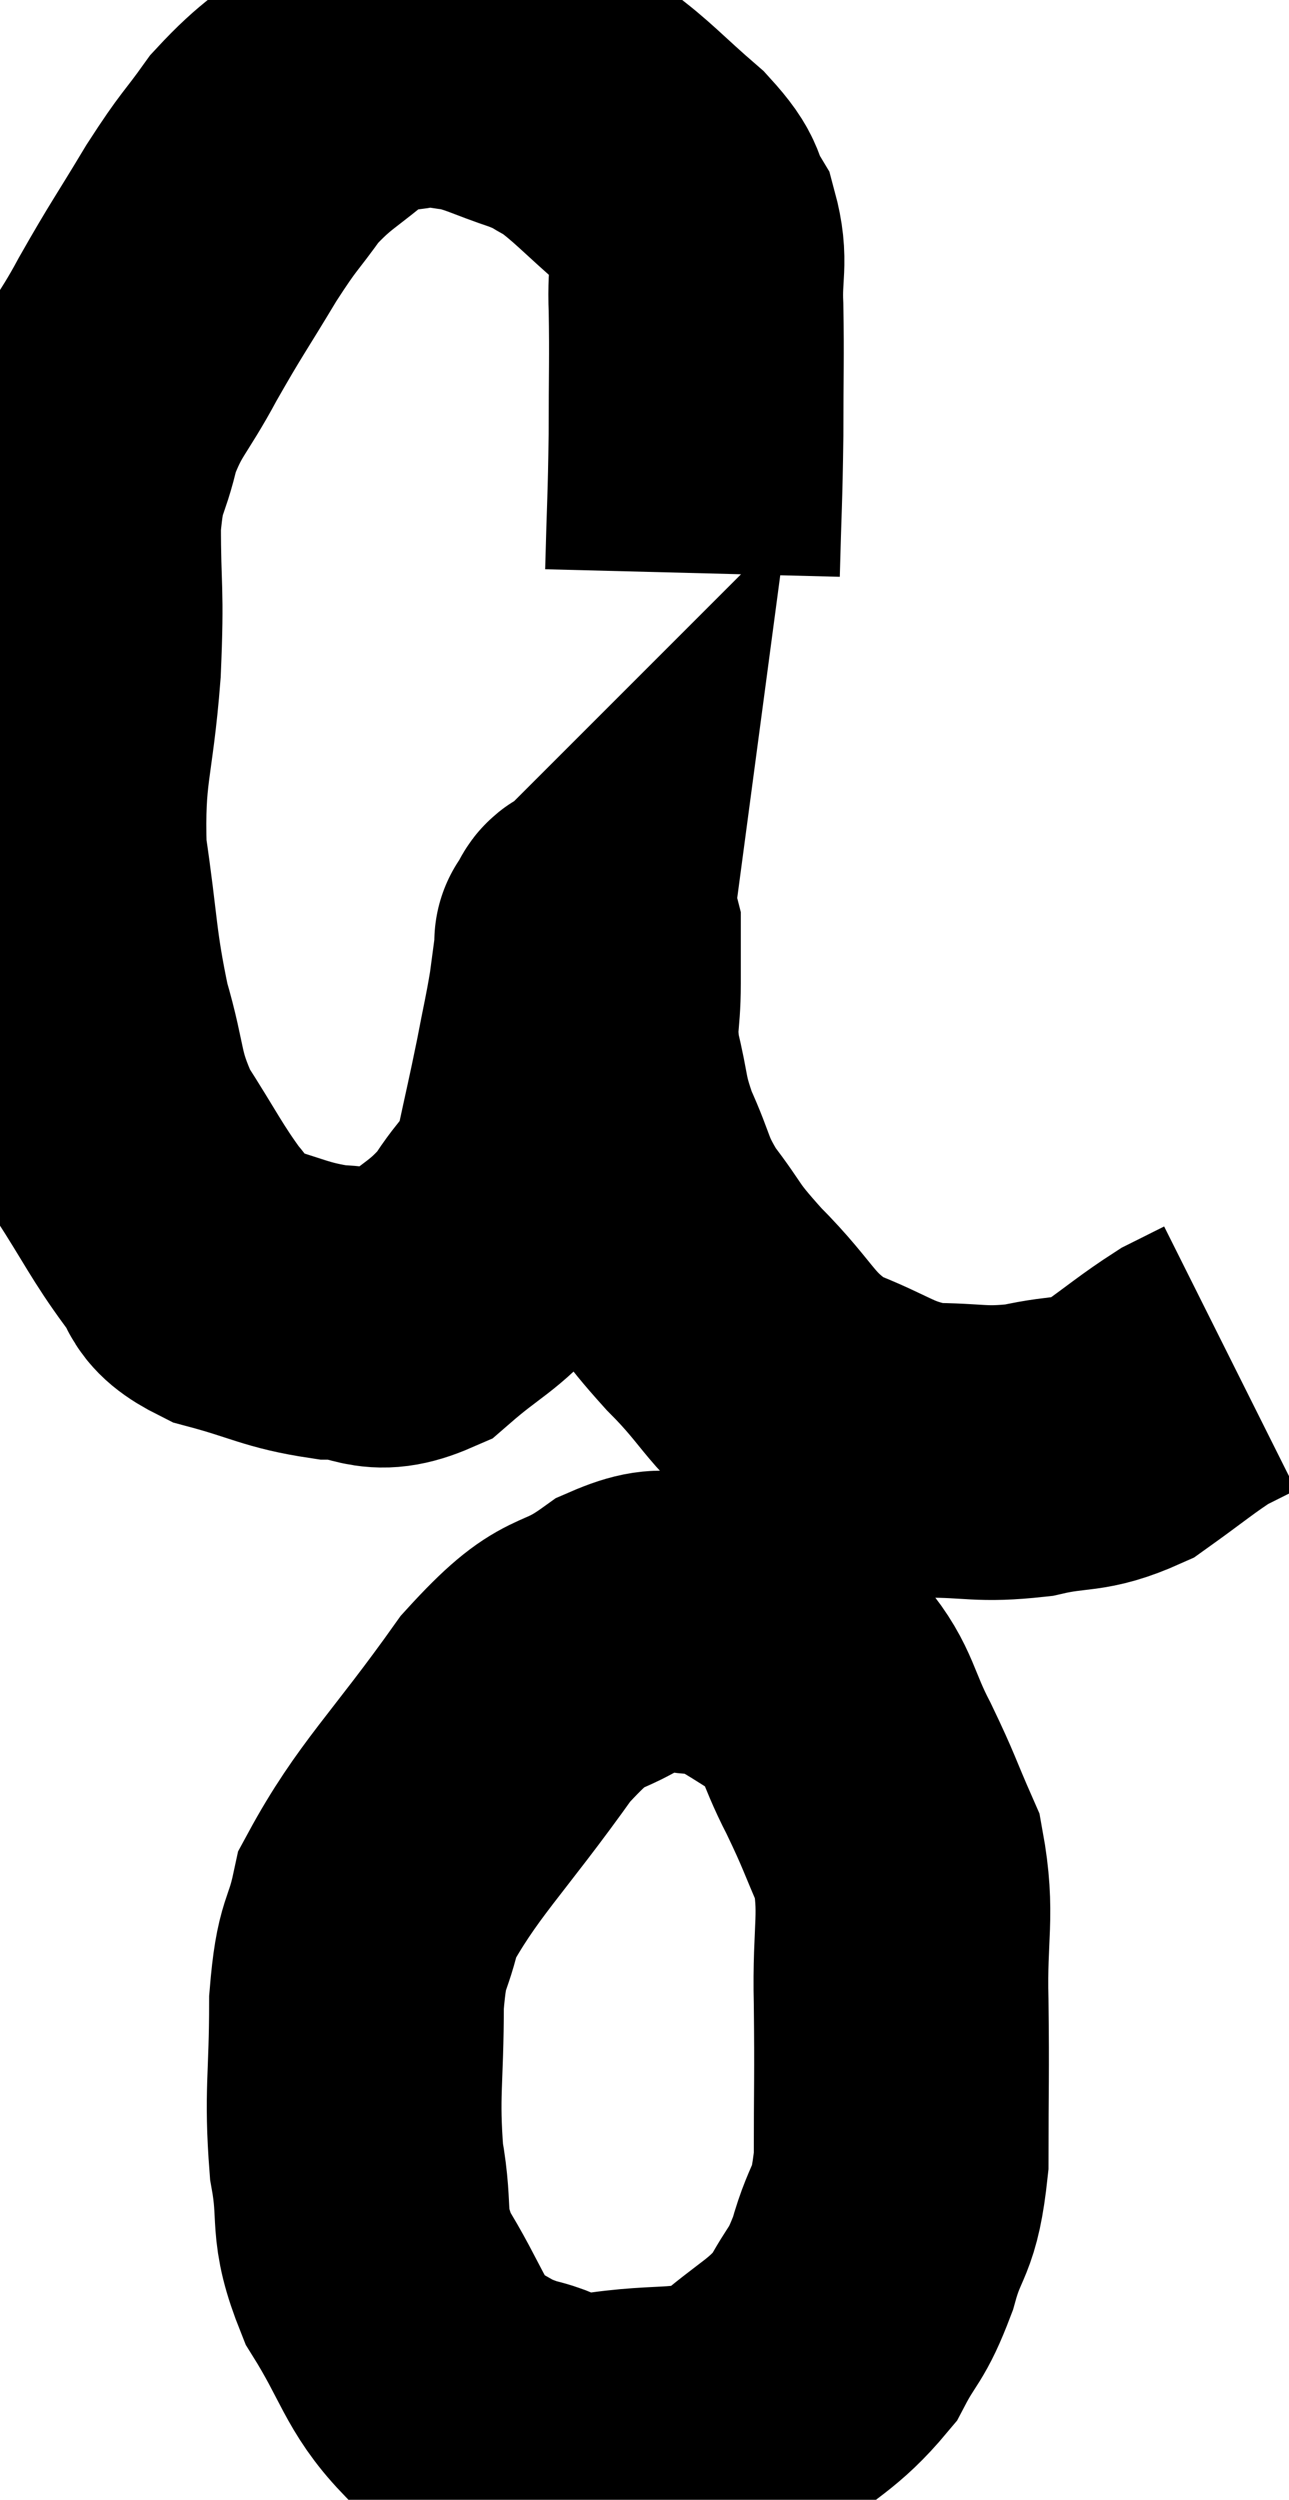 <svg xmlns="http://www.w3.org/2000/svg" viewBox="7.332 3.3 21.868 42.403" width="21.868" height="42.403"><path d="M 19.08 13.02 C 19.11 11.85, 19.125 11.805, 19.14 10.68 C 19.14 9.6, 19.155 9.39, 19.14 8.52 C 19.11 7.86, 19.23 7.755, 19.08 7.2 C 18.81 6.75, 19.005 6.81, 18.54 6.3 C 17.88 5.73, 17.73 5.535, 17.22 5.16 C 16.86 4.98, 16.995 4.995, 16.5 4.8 C 15.87 4.59, 15.765 4.5, 15.24 4.38 C 14.82 4.35, 14.91 4.26, 14.4 4.32 C 13.8 4.47, 13.845 4.245, 13.2 4.62 C 12.51 5.22, 12.39 5.205, 11.82 5.82 C 11.37 6.45, 11.415 6.315, 10.92 7.08 C 10.38 7.98, 10.335 8.01, 9.84 8.88 C 9.39 9.72, 9.255 9.735, 8.94 10.56 C 8.76 11.37, 8.67 11.16, 8.58 12.18 C 8.58 13.41, 8.64 13.245, 8.58 14.64 C 8.46 16.2, 8.295 16.275, 8.34 17.76 C 8.55 19.17, 8.505 19.365, 8.76 20.58 C 9.06 21.6, 8.94 21.69, 9.36 22.62 C 9.9 23.46, 9.99 23.685, 10.44 24.3 C 10.8 24.69, 10.53 24.765, 11.16 25.08 C 12.06 25.32, 12.165 25.44, 12.96 25.56 C 13.65 25.56, 13.65 25.86, 14.34 25.56 C 15.03 24.96, 15.18 24.975, 15.72 24.36 C 16.11 23.73, 16.215 23.835, 16.5 23.1 C 16.68 22.26, 16.71 22.155, 16.86 21.42 C 16.98 20.79, 17.01 20.7, 17.1 20.16 C 17.16 19.71, 17.19 19.485, 17.22 19.26 C 17.22 19.26, 17.175 19.305, 17.22 19.26 C 17.31 19.17, 17.355 18.9, 17.4 19.08 C 17.4 19.53, 17.4 19.425, 17.4 19.98 C 17.4 20.64, 17.31 20.61, 17.4 21.3 C 17.58 22.02, 17.505 22.02, 17.76 22.74 C 18.09 23.46, 18 23.49, 18.42 24.18 C 18.93 24.84, 18.765 24.75, 19.44 25.5 C 20.28 26.34, 20.22 26.58, 21.12 27.18 C 22.08 27.54, 22.125 27.72, 23.04 27.9 C 23.91 27.9, 23.955 27.99, 24.78 27.9 C 25.56 27.72, 25.635 27.855, 26.34 27.54 C 26.97 27.09, 27.135 26.94, 27.6 26.64 C 27.9 26.49, 28.05 26.415, 28.2 26.34 L 28.2 26.34" fill="none" stroke="black" stroke-width="5"></path><path d="M 20.82 31.32 C 20.04 31.11, 19.965 31.005, 19.26 30.9 C 18.63 30.9, 18.795 30.555, 18 30.9 C 17.04 31.59, 17.145 31.11, 16.08 32.28 C 14.91 33.93, 14.415 34.335, 13.74 35.58 C 13.56 36.42, 13.47 36.165, 13.38 37.26 C 13.38 38.61, 13.29 38.79, 13.38 39.96 C 13.56 40.95, 13.35 40.965, 13.74 41.94 C 14.34 42.9, 14.355 43.245, 14.94 43.86 C 15.51 44.13, 15.45 44.19, 16.08 44.4 C 16.77 44.55, 16.485 44.73, 17.46 44.7 C 18.72 44.49, 18.975 44.715, 19.98 44.28 C 20.73 43.62, 20.94 43.605, 21.48 42.96 C 21.81 42.33, 21.855 42.45, 22.14 41.7 C 22.38 40.83, 22.5 41.07, 22.62 39.96 C 22.62 38.61, 22.635 38.55, 22.62 37.26 C 22.59 36.03, 22.74 35.79, 22.56 34.8 C 22.23 34.05, 22.26 34.05, 21.9 33.3 C 21.51 32.55, 21.555 32.325, 21.12 31.8 C 20.64 31.5, 20.49 31.395, 20.16 31.2 C 19.98 31.11, 19.935 31.065, 19.8 31.02 L 19.62 31.02" fill="none" stroke="black" stroke-width="5"></path></svg>